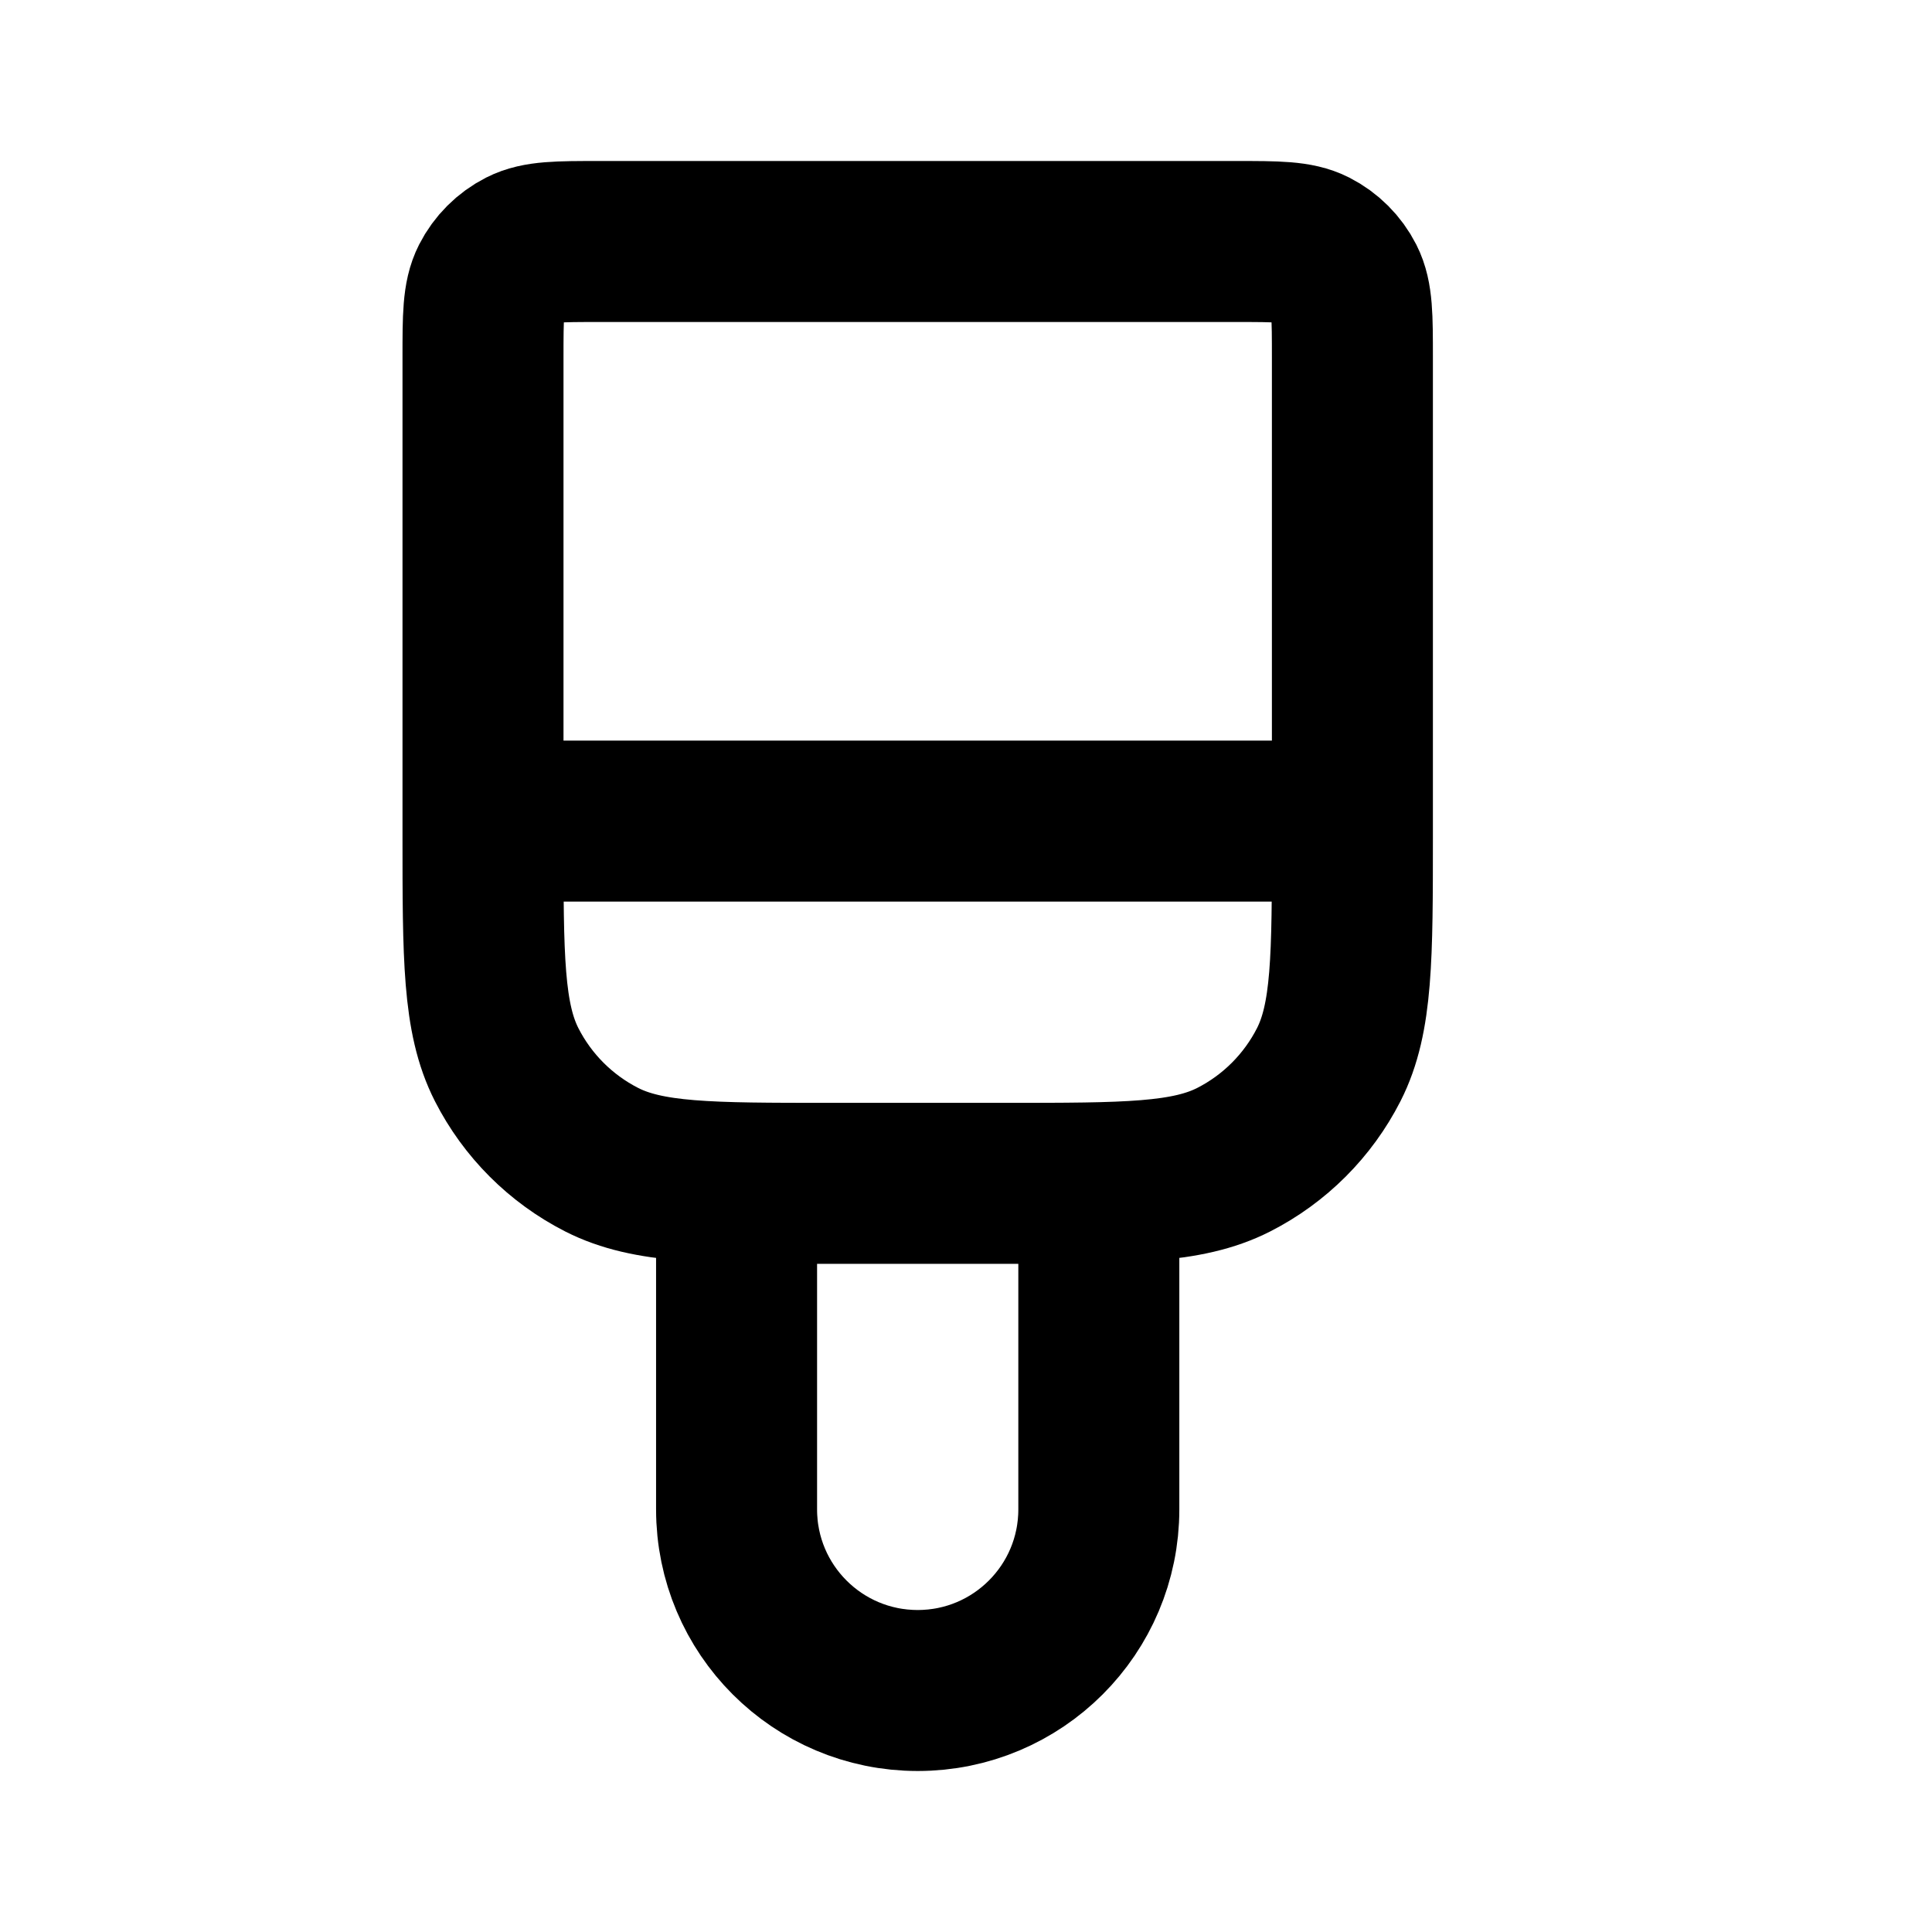 <svg viewBox="0 0 24 24" fill="none" xmlns="http://www.w3.org/2000/svg">
<path d="M16.8 10.2V4.44C16.8 3.936 16.8 3.684 16.702 3.491C16.616 3.322 16.478 3.184 16.309 3.098C16.116 3 15.864 3 15.36 3H7.44C6.936 3 6.684 3 6.491 3.098C6.322 3.184 6.184 3.322 6.098 3.491C6 3.684 6 3.936 6 4.44V10.2M16.8 10.2H6M16.8 10.2V10.38C16.8 11.892 16.8 12.648 16.506 13.226C16.247 13.734 15.834 14.147 15.326 14.406C14.748 14.7 13.992 14.7 12.48 14.7H10.32C8.808 14.7 8.052 14.7 7.474 14.406C6.966 14.147 6.553 13.734 6.294 13.226C6 12.648 6 11.892 6 10.38V10.2M13.65 14.7V18.75C13.65 19.993 12.643 21 11.4 21C10.157 21 9.15 19.993 9.15 18.75V14.7" stroke="black" stroke-width="2" stroke-linecap="round" stroke-linejoin="round"/>
</svg>